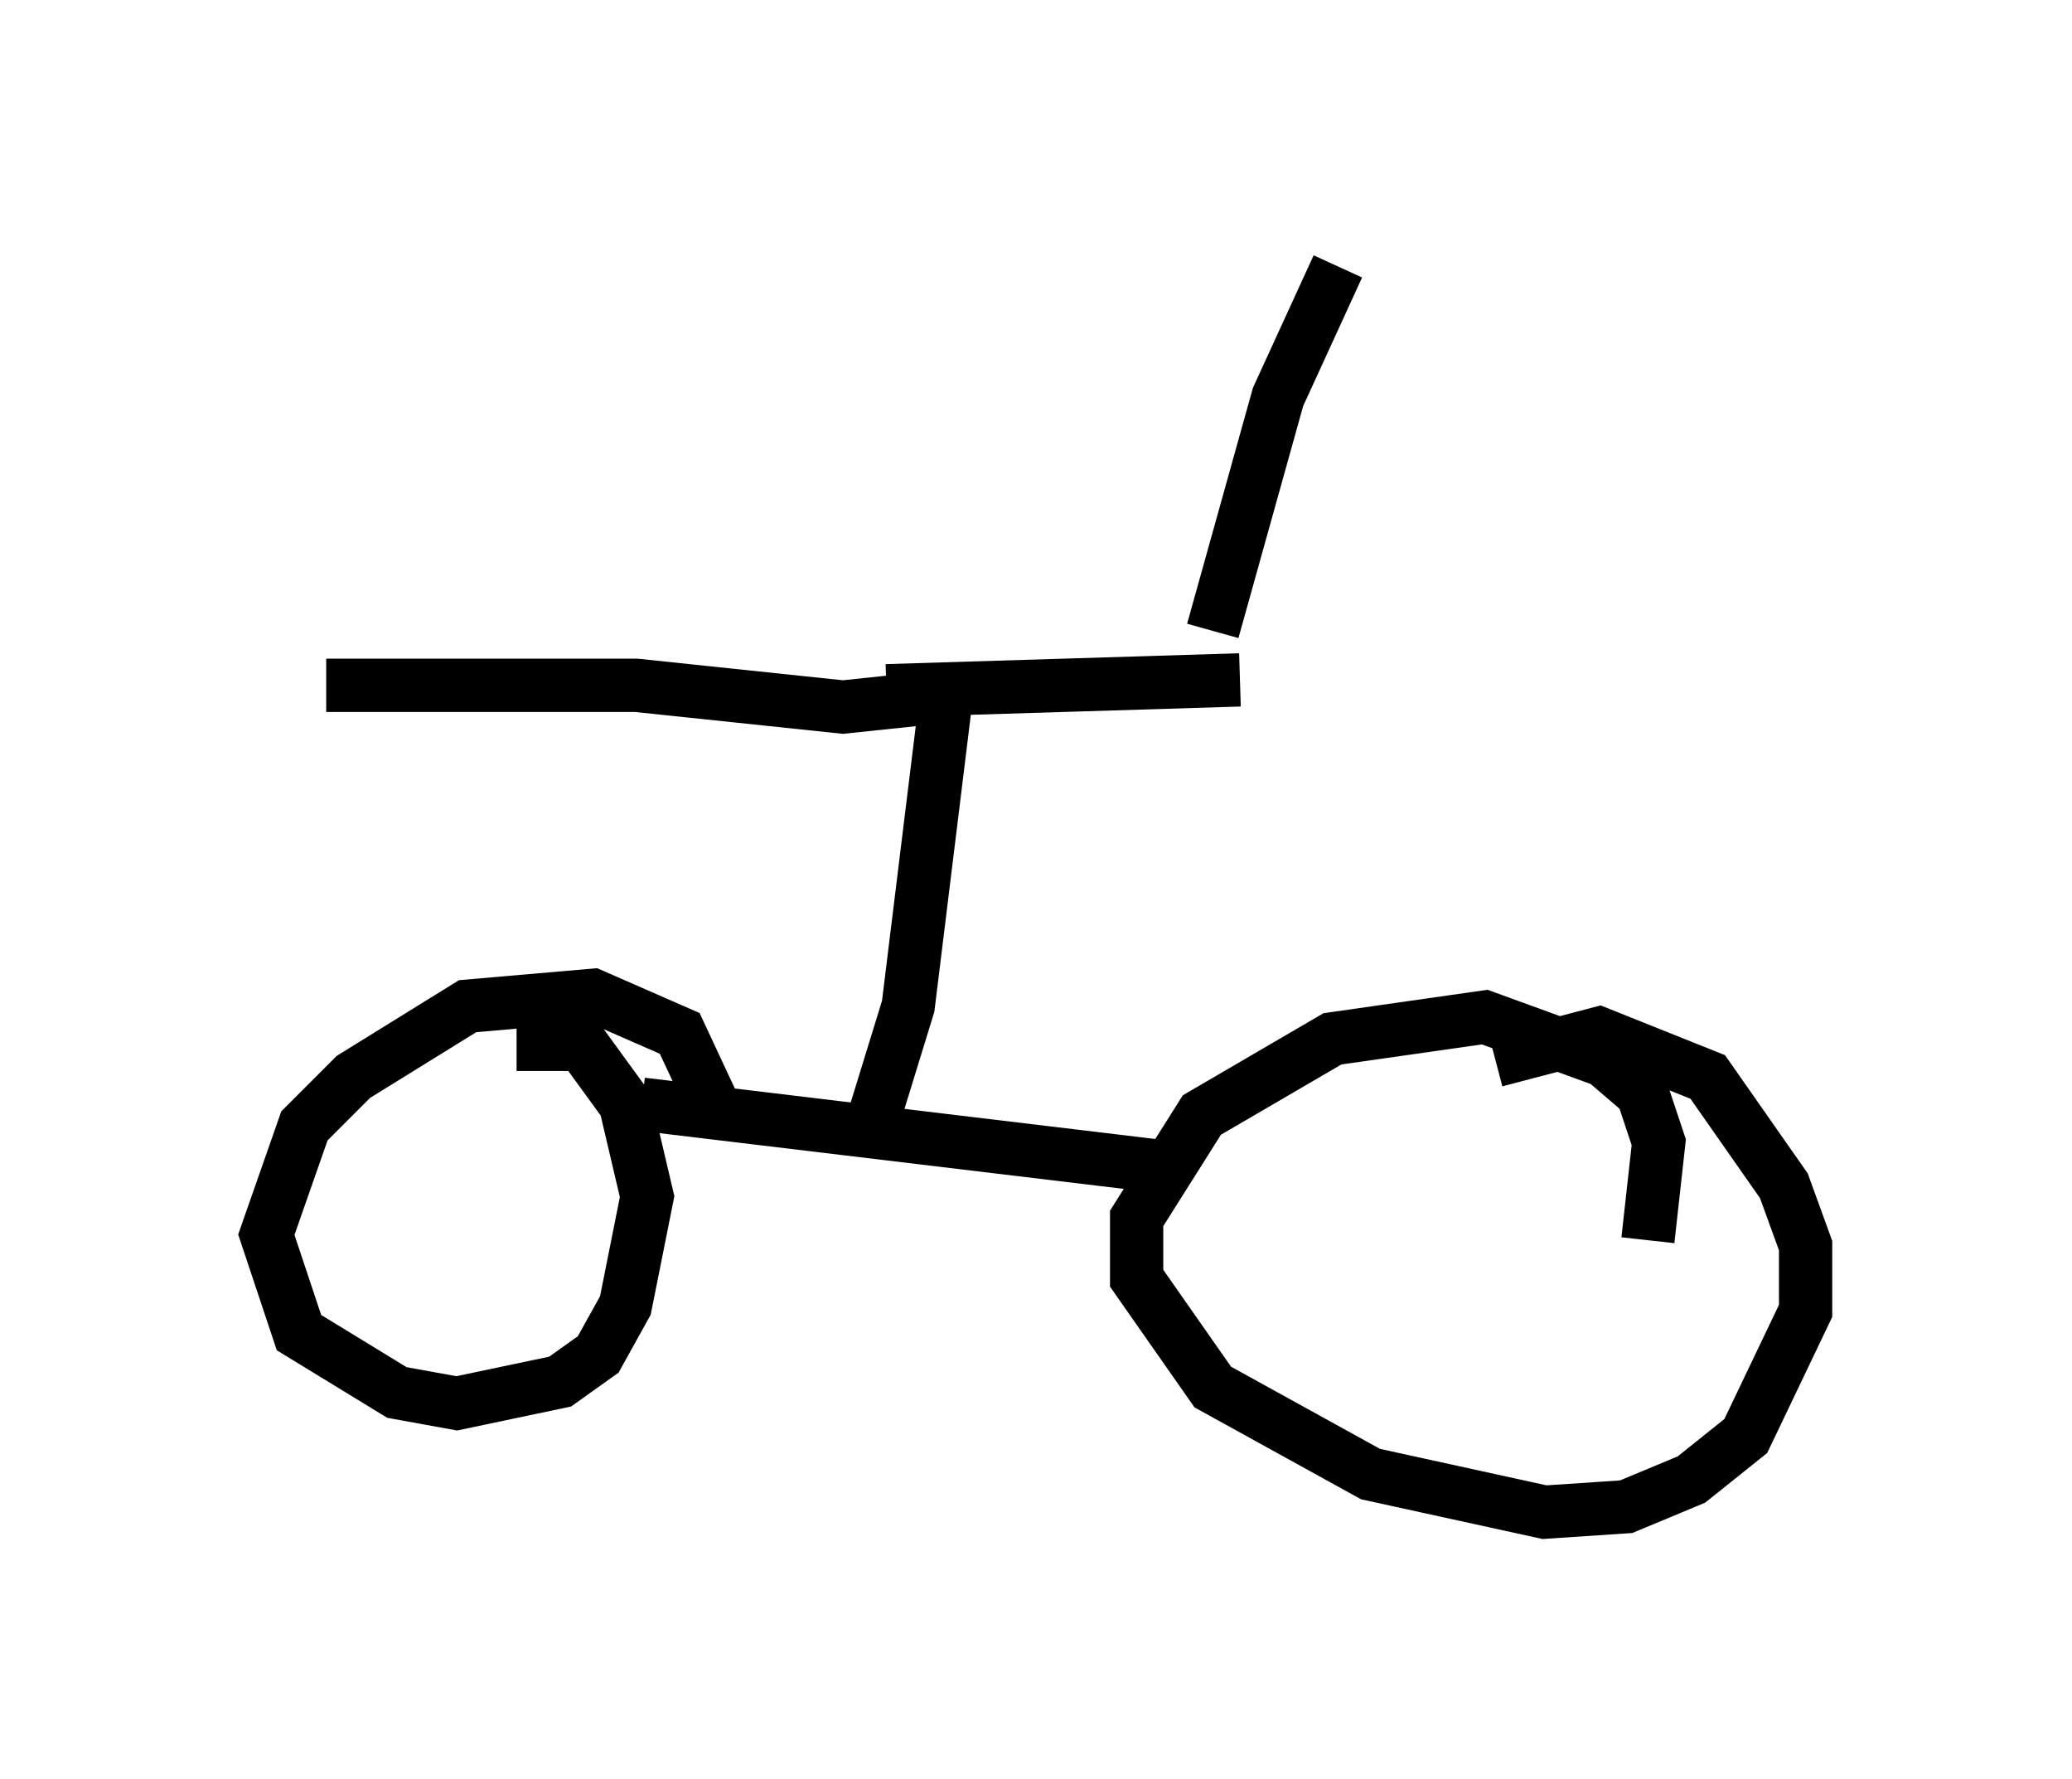 <?xml version="1.0" encoding="utf-8" ?>
<svg baseProfile="full" height="33.377" version="1.1" width="38.89" xmlns="http://www.w3.org/2000/svg" xmlns:ev="http://www.w3.org/2001/xml-events" xmlns:xlink="http://www.w3.org/1999/xlink"><defs /><rect fill="white" height="33.377" width="38.89" x="0" y="0" /><path d="M29.909, 25.621 m1.021, -2.348 l0.204, -1.838 -0.306, -0.919 l-0.715, -0.613 -2.246, -0.817 l-2.858, 0.408 -2.45, 1.429 l-1.225, 1.94 0.0, 1.123 l1.429, 2.042 2.96, 1.633 l3.267, 0.715 1.531, -0.102 l1.225, -0.51 1.021, -0.817 l1.123, -2.348 0.0, -1.225 l-0.408, -1.123 -1.429, -2.042 l-2.042, -0.817 -1.94, 0.51 m-14.598, 1.021 l-0.715, -1.531 -1.633, -0.715 l-2.348, 0.204 -2.144, 1.327 l-0.919, 0.919 -0.715, 2.042 l0.613, 1.838 1.838, 1.123 l1.123, 0.204 1.94, -0.408 l0.715, -0.51 0.51, -0.919 l0.408, -2.042 -0.408, -1.735 l-0.817, -1.123 -1.225, 0.0 m2.348, 1.123 l10.208, 1.225 m-6.023, -0.408 l0.817, -2.654 0.715, -5.819 l-1.94, 0.204 -3.879, -0.408 l-5.819, 0.0 m10.515, 0.102 l6.635, -0.204 m-0.51, -0.919 l1.225, -4.39 1.123, -2.45 " fill="none" stroke="black" stroke-width="1" /></svg>